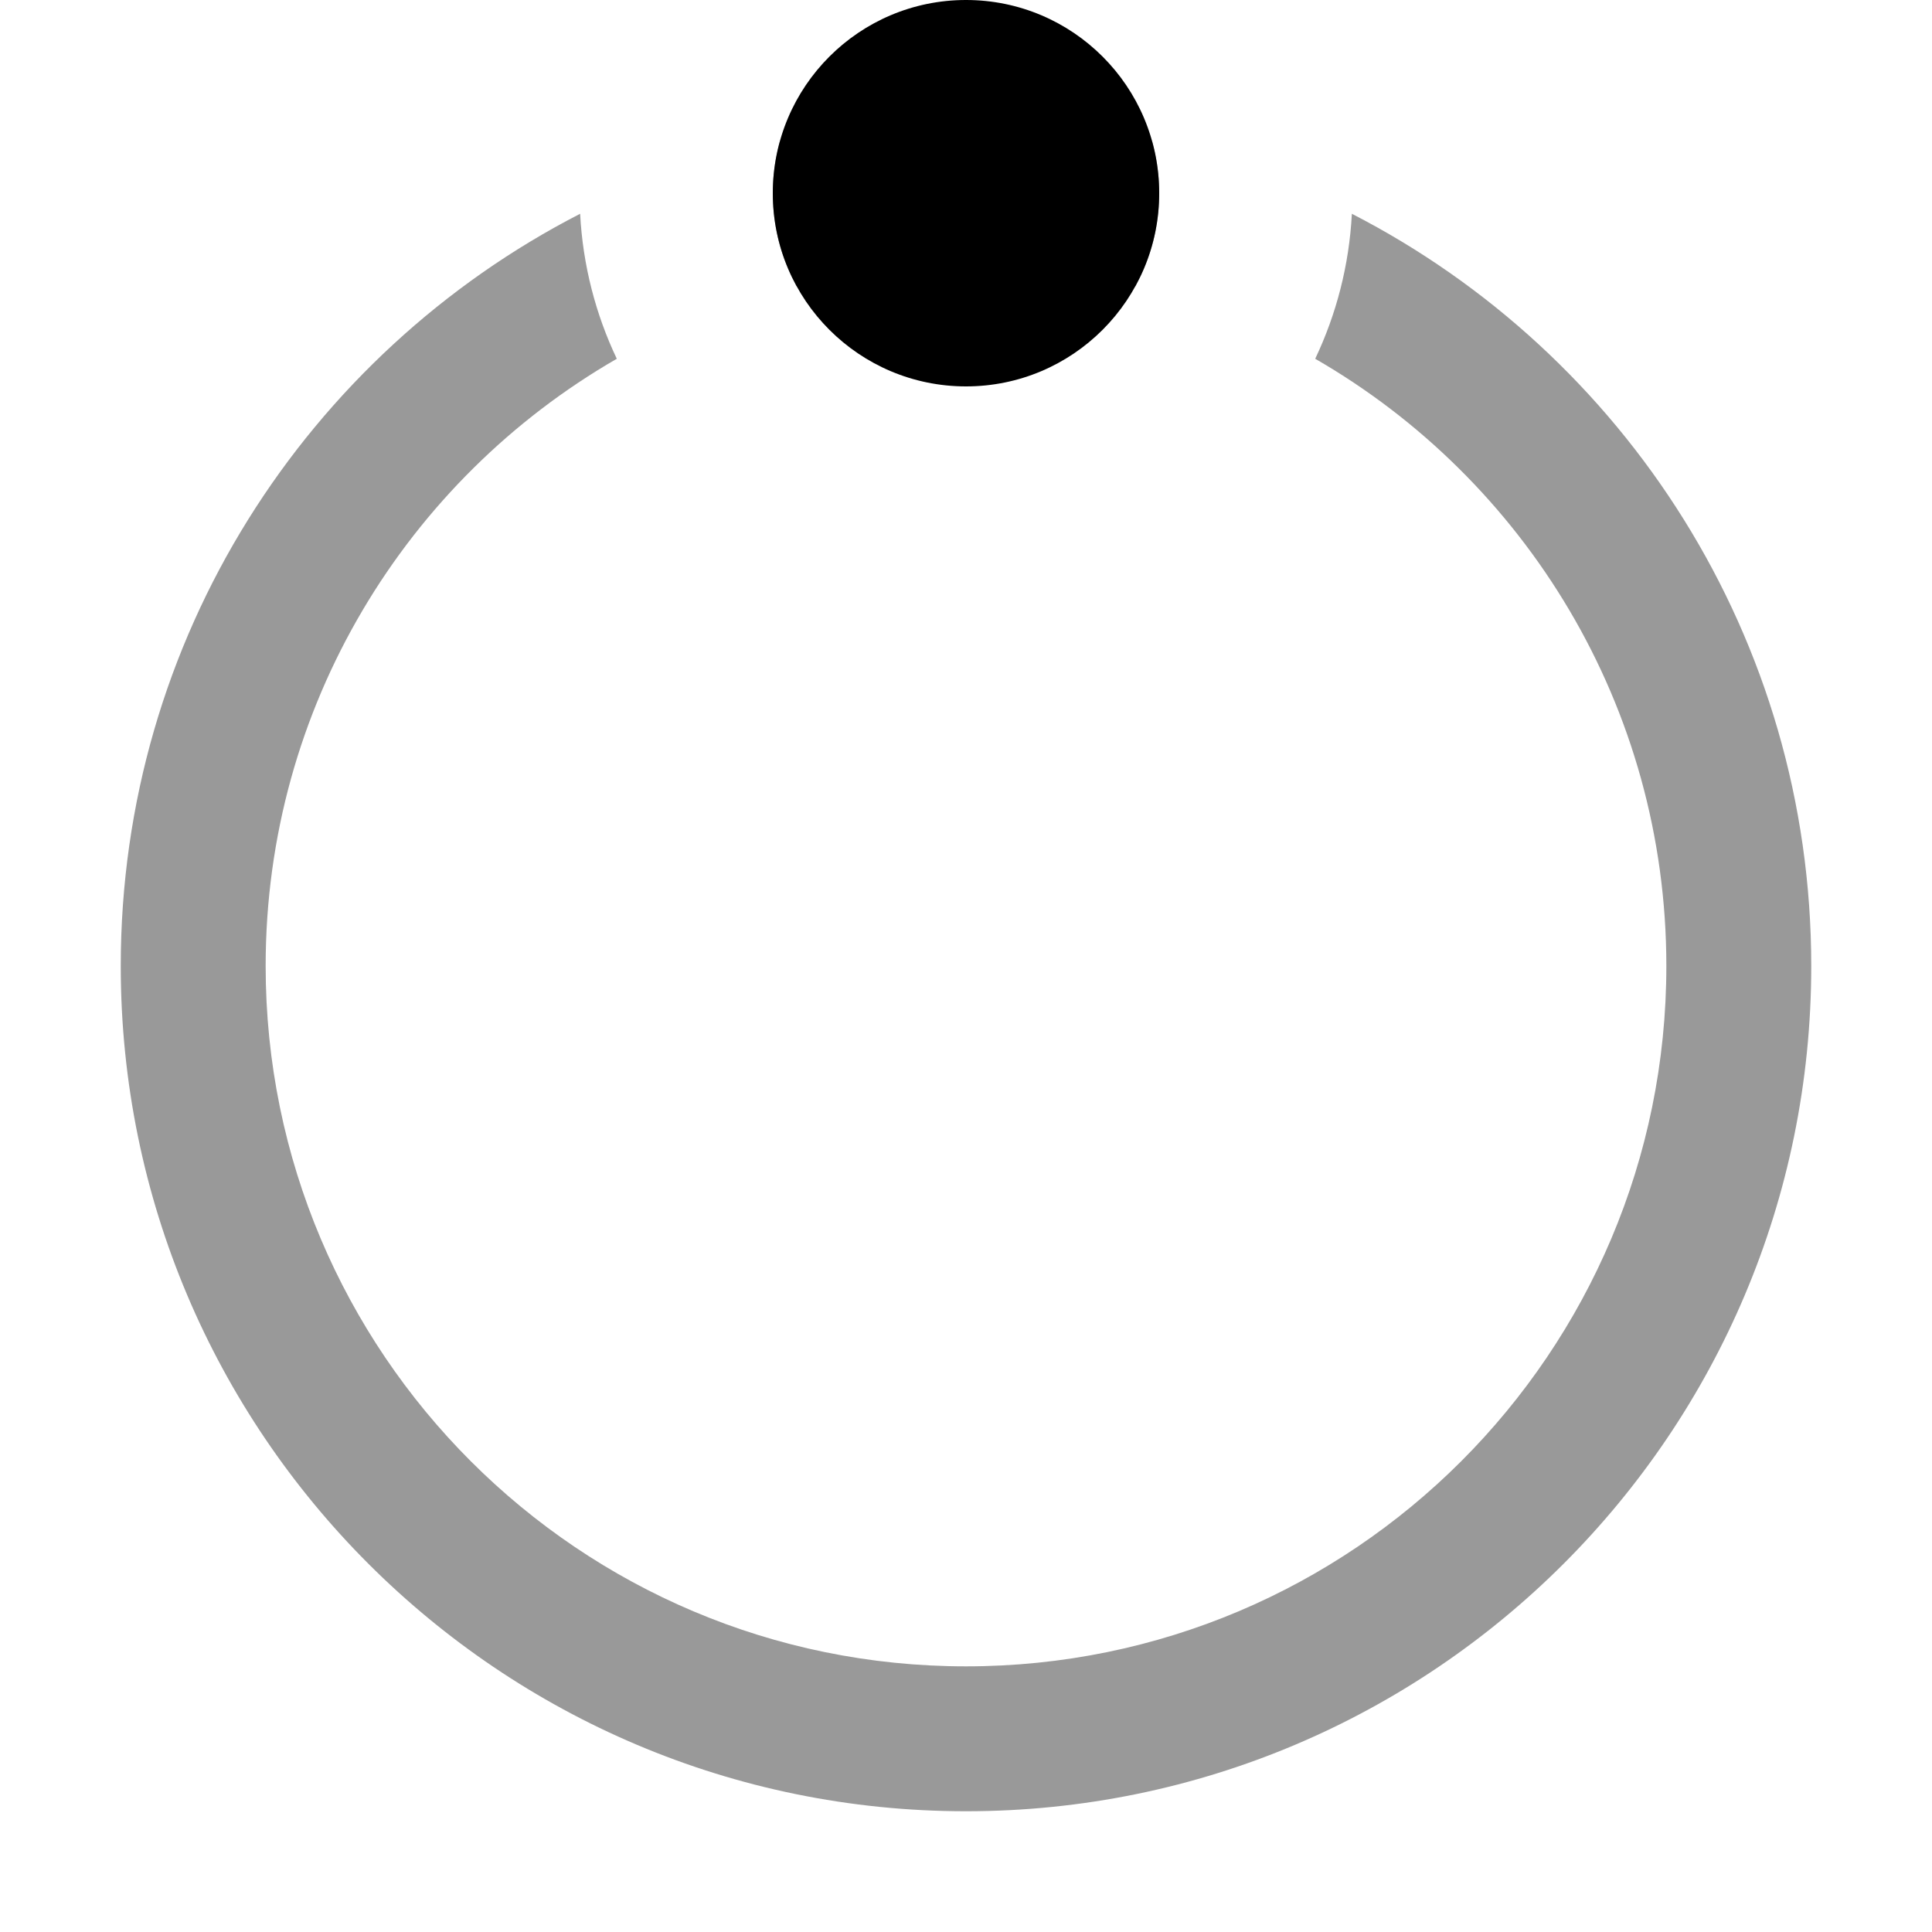 <svg width="40" height="40" viewBox="0 0 40 40" fill="none" xmlns="http://www.w3.org/2000/svg">
    <g transform="rotate(-90 20 20)">
        <path
                d="M40 20C40 22.209 38.209 24 36 24C33.791 24 32 22.209 32 20C32 17.791 33.791 16 36 16C38.209 16 40 17.791 40 20Z"
                fill="currentColor"/>
        <path opacity="0.4" fill-rule="evenodd" clip-rule="evenodd"
              d="M5.5 20C5.5 11.992 11.992 5.5 20 5.5C25.375 5.5 30.067 8.425 32.572 12.77C33.49 12.334 34.504 12.067 35.574 12.011C32.671 6.363 26.787 2.5 20 2.5C10.335 2.5 2.5 10.335 2.5 20C2.5 29.665 10.335 37.5 20 37.5C26.787 37.5 32.671 33.636 35.574 27.989C34.504 27.933 33.49 27.666 32.572 27.23C30.067 31.575 25.375 34.5 20 34.5C11.992 34.5 5.5 28.008 5.5 20ZM34.073 23.506C34.645 23.821 35.301 24 36 24C36.372 24 36.732 23.949 37.074 23.854C37.353 22.614 37.5 21.324 37.5 20C37.5 18.676 37.353 17.386 37.074 16.146C36.732 16.051 36.372 16 36 16C35.301 16 34.645 16.179 34.073 16.494C34.352 17.617 34.5 18.791 34.5 20C34.5 21.209 34.352 22.383 34.073 23.506Z"
              fill="currentColor"/>
    </g>
</svg>
